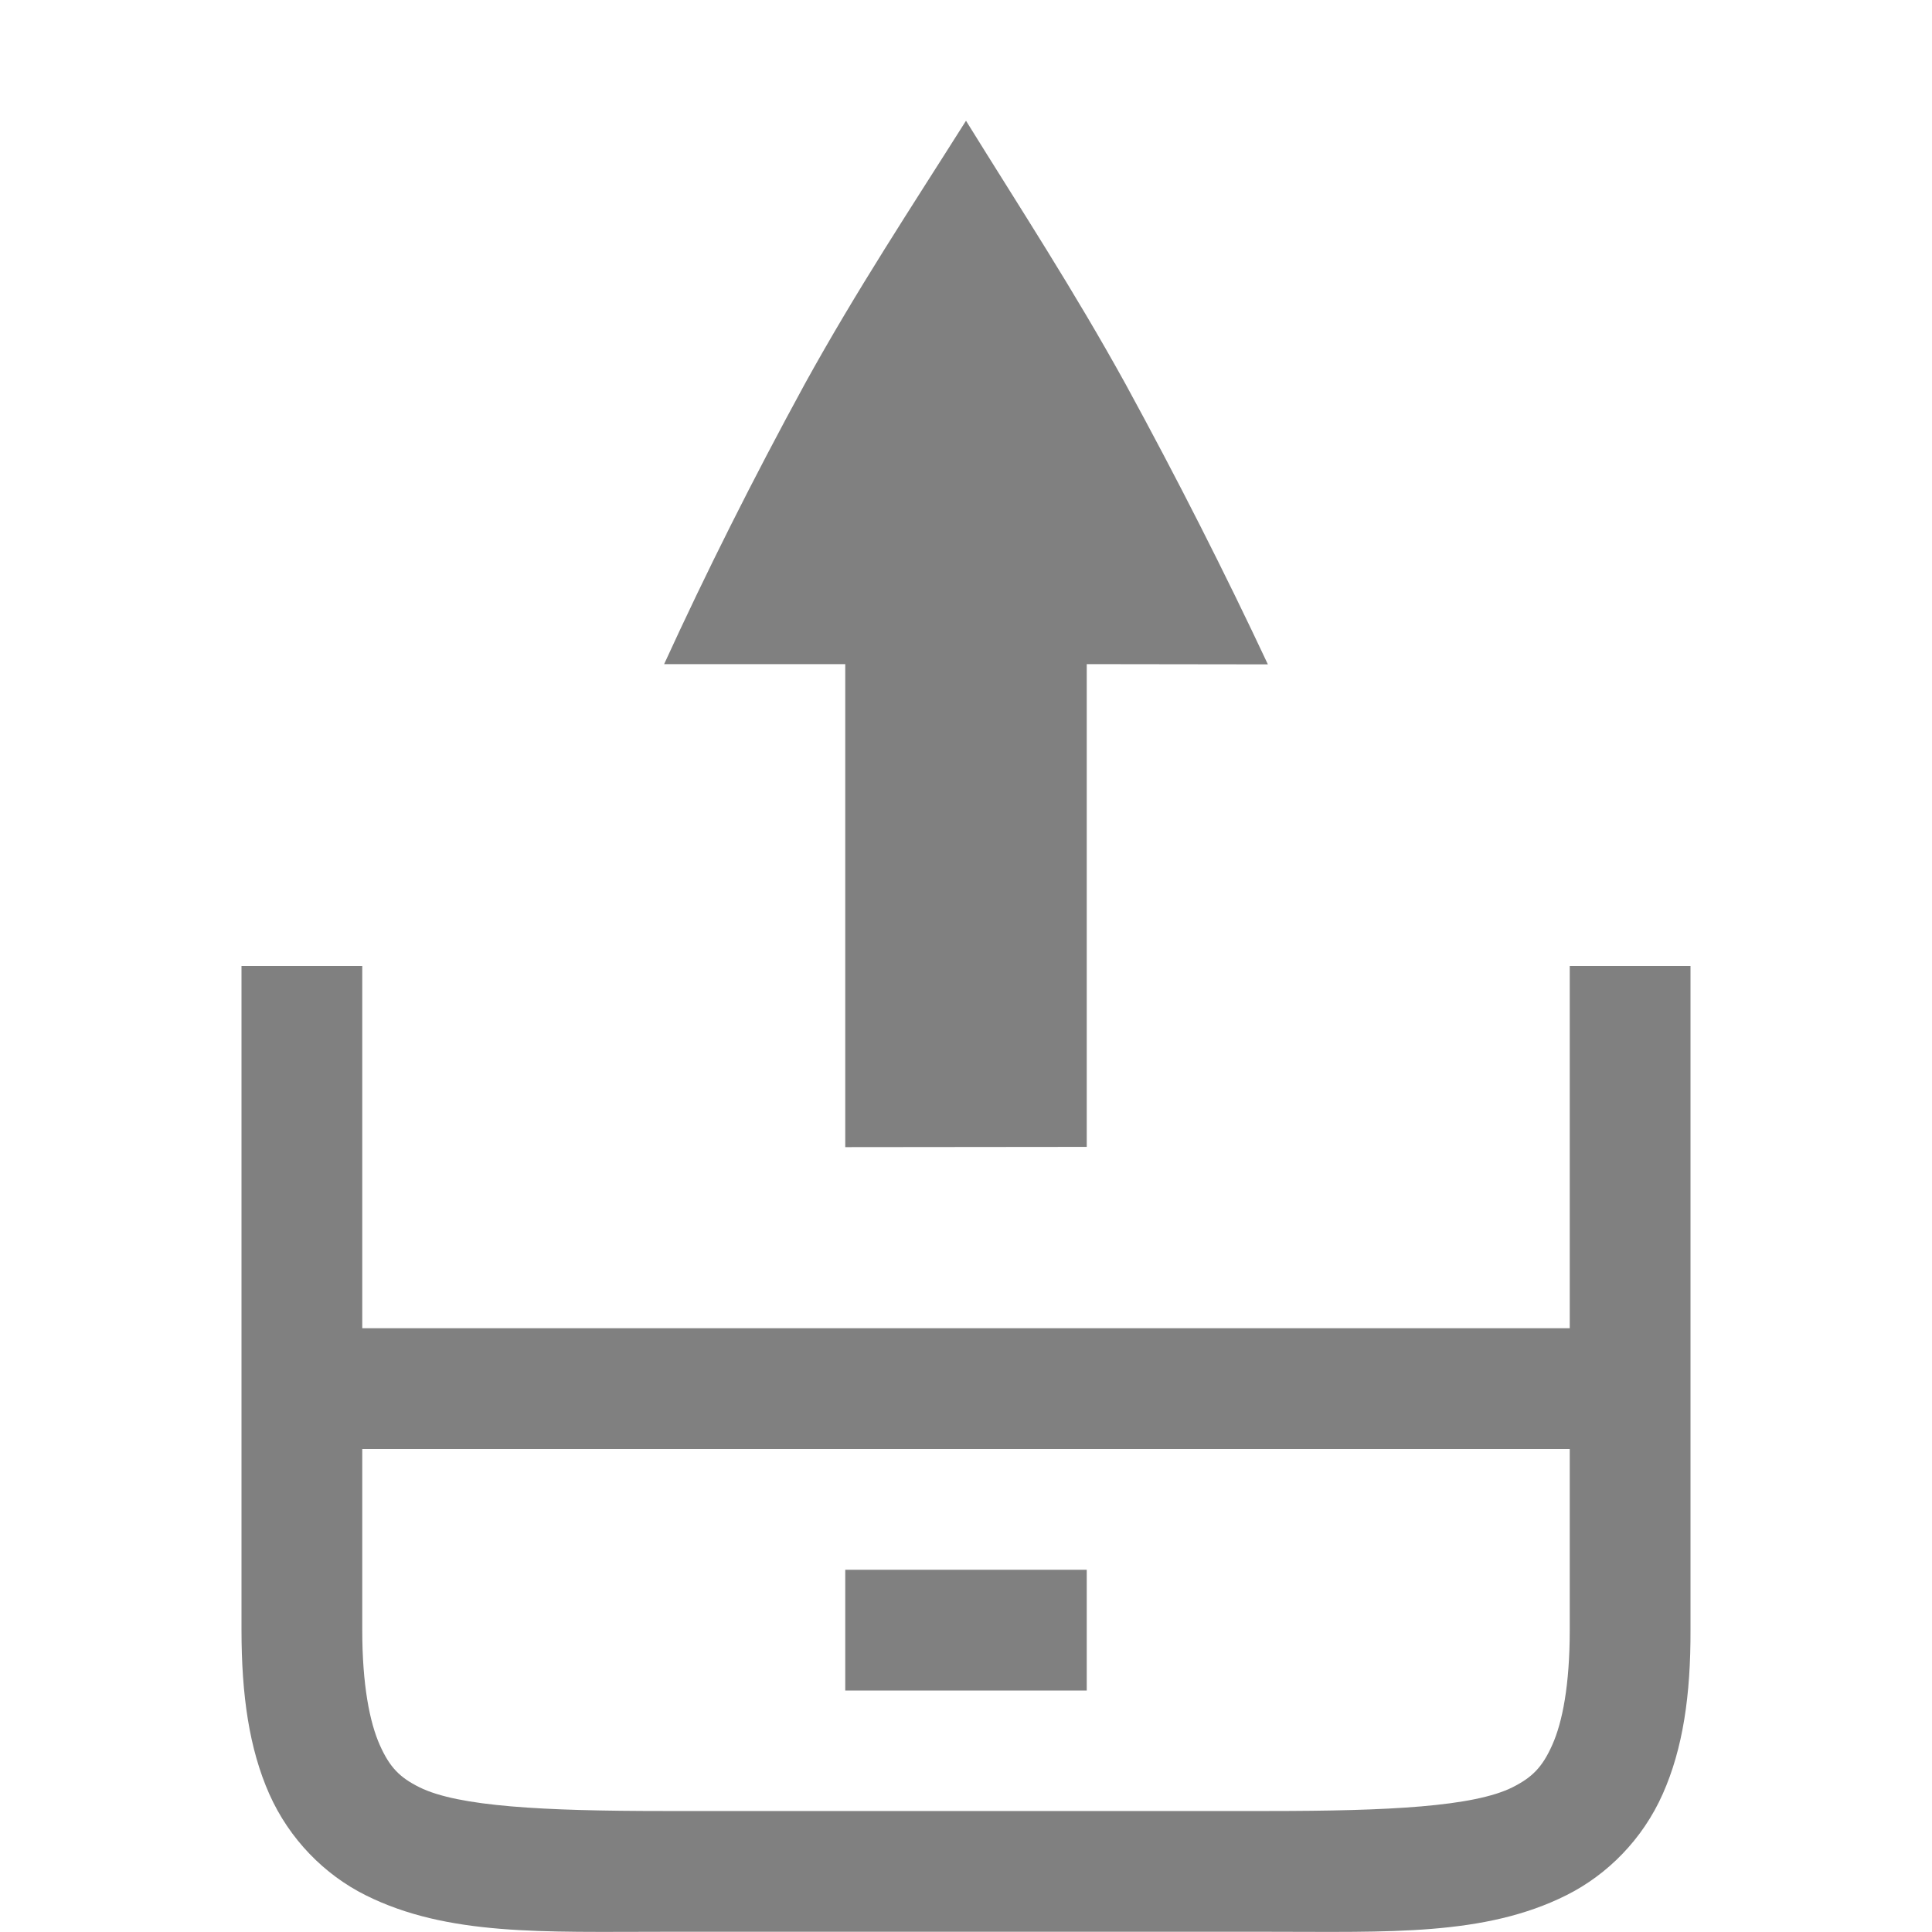 <svg height="16" width="16" xmlns="http://www.w3.org/2000/svg"><path d="m340 481c-.458.725-.903 1.397-1.334 2.178-.43.788-.818 1.562-1.166 2.322h1.5v4l2-.002v-3.998l1.5.002c-.357-.761-.75-1.536-1.18-2.324-.431-.781-.871-1.453-1.32-2.178zm-6 7v5.498c0 .542.064.984.23 1.359.167.375.457.668.797.838.679.339 1.473.303 2.473.303h5c1 0 1.794.037 2.473-.303.339-.17.63-.462.797-.838.167-.375.232-.818.23-1.359v-5.498h-1v3h-10v-3zm1 4h10v1.498c0 .458-.061.766-.145.953-.083.187-.168.269-.328.35-.321.161-1.027.197-2.027.197h-5c-1 0-1.706-.037-2.027-.197-.161-.08-.245-.163-.328-.35-.083-.187-.145-.495-.145-.953zm4 1v1h2v-1z" fill="#808080" transform="translate(-332 -480)"/></svg>